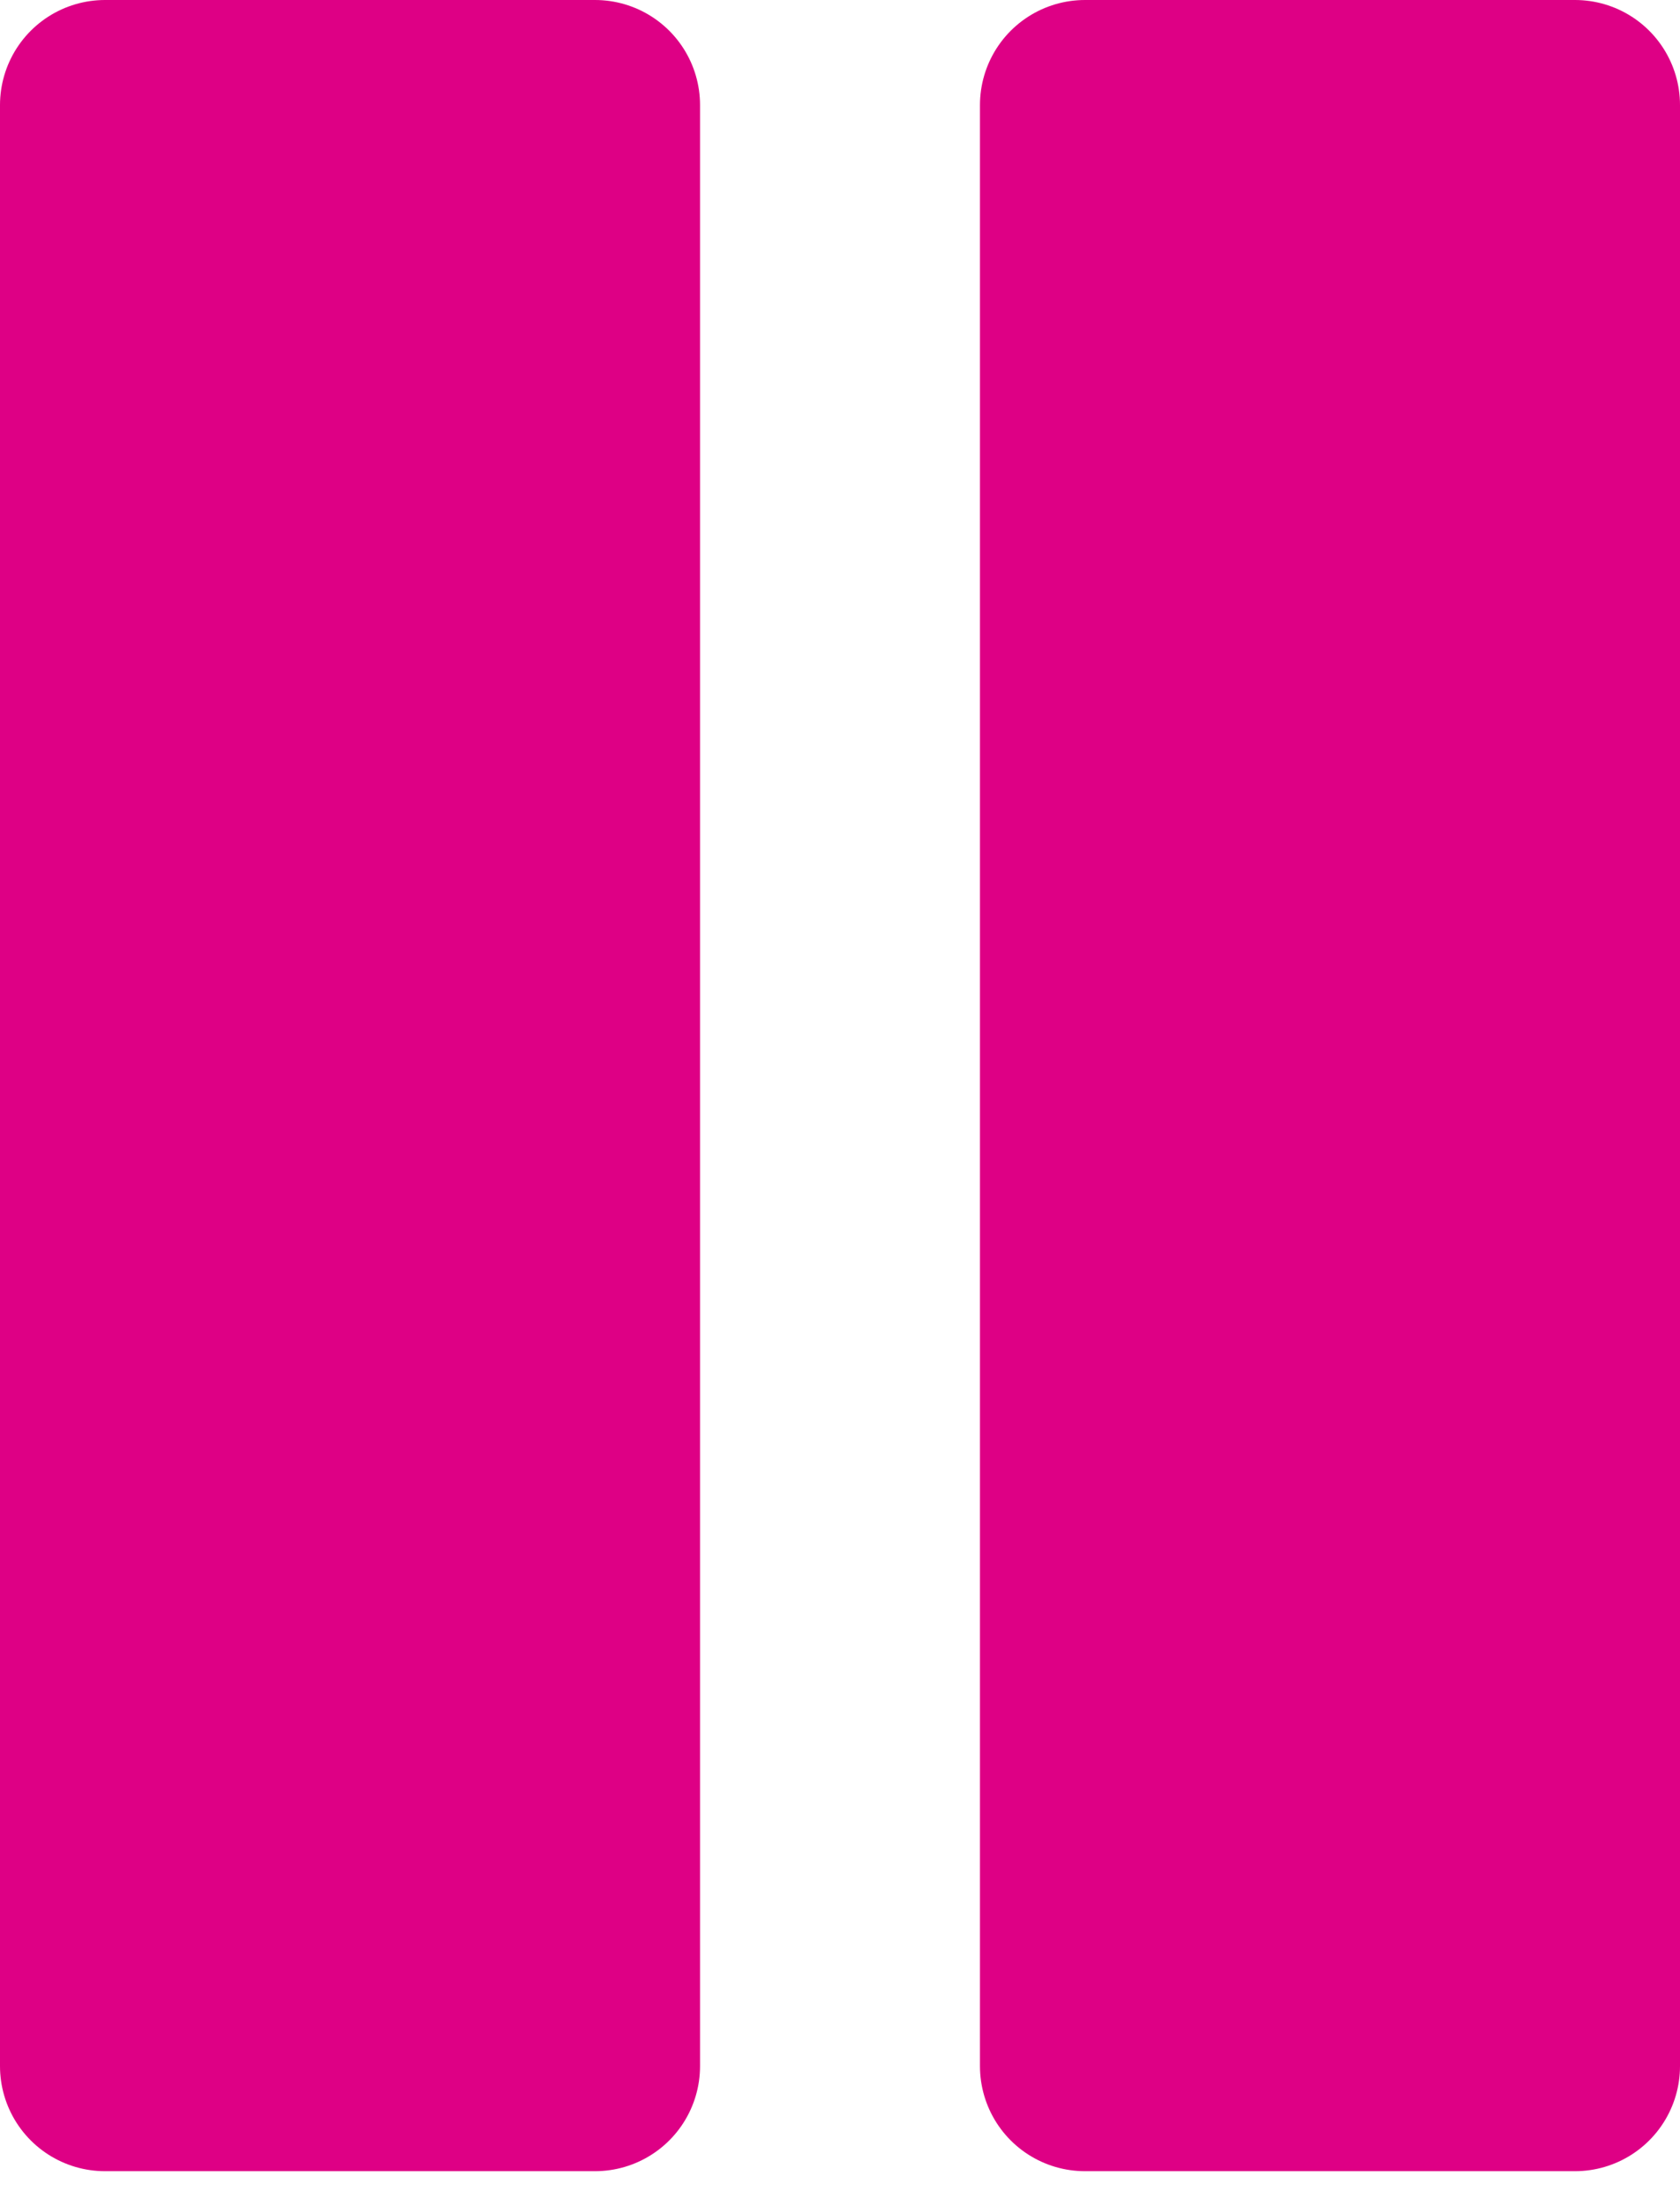 <svg width="16" height="21" viewBox="0 0 16 21" fill="none" xmlns="http://www.w3.org/2000/svg">
<path d="M5.667 1H1V19.667H5.667V1Z" fill="#DE0085" stroke="#DE0085" stroke-width="2" stroke-linecap="round" stroke-linejoin="round"/>
<path d="M15 1H10.333V19.667H15V1Z" fill="#DE0085" stroke="#DE0085" stroke-width="2" stroke-linecap="round" stroke-linejoin="round"/>
</svg>
